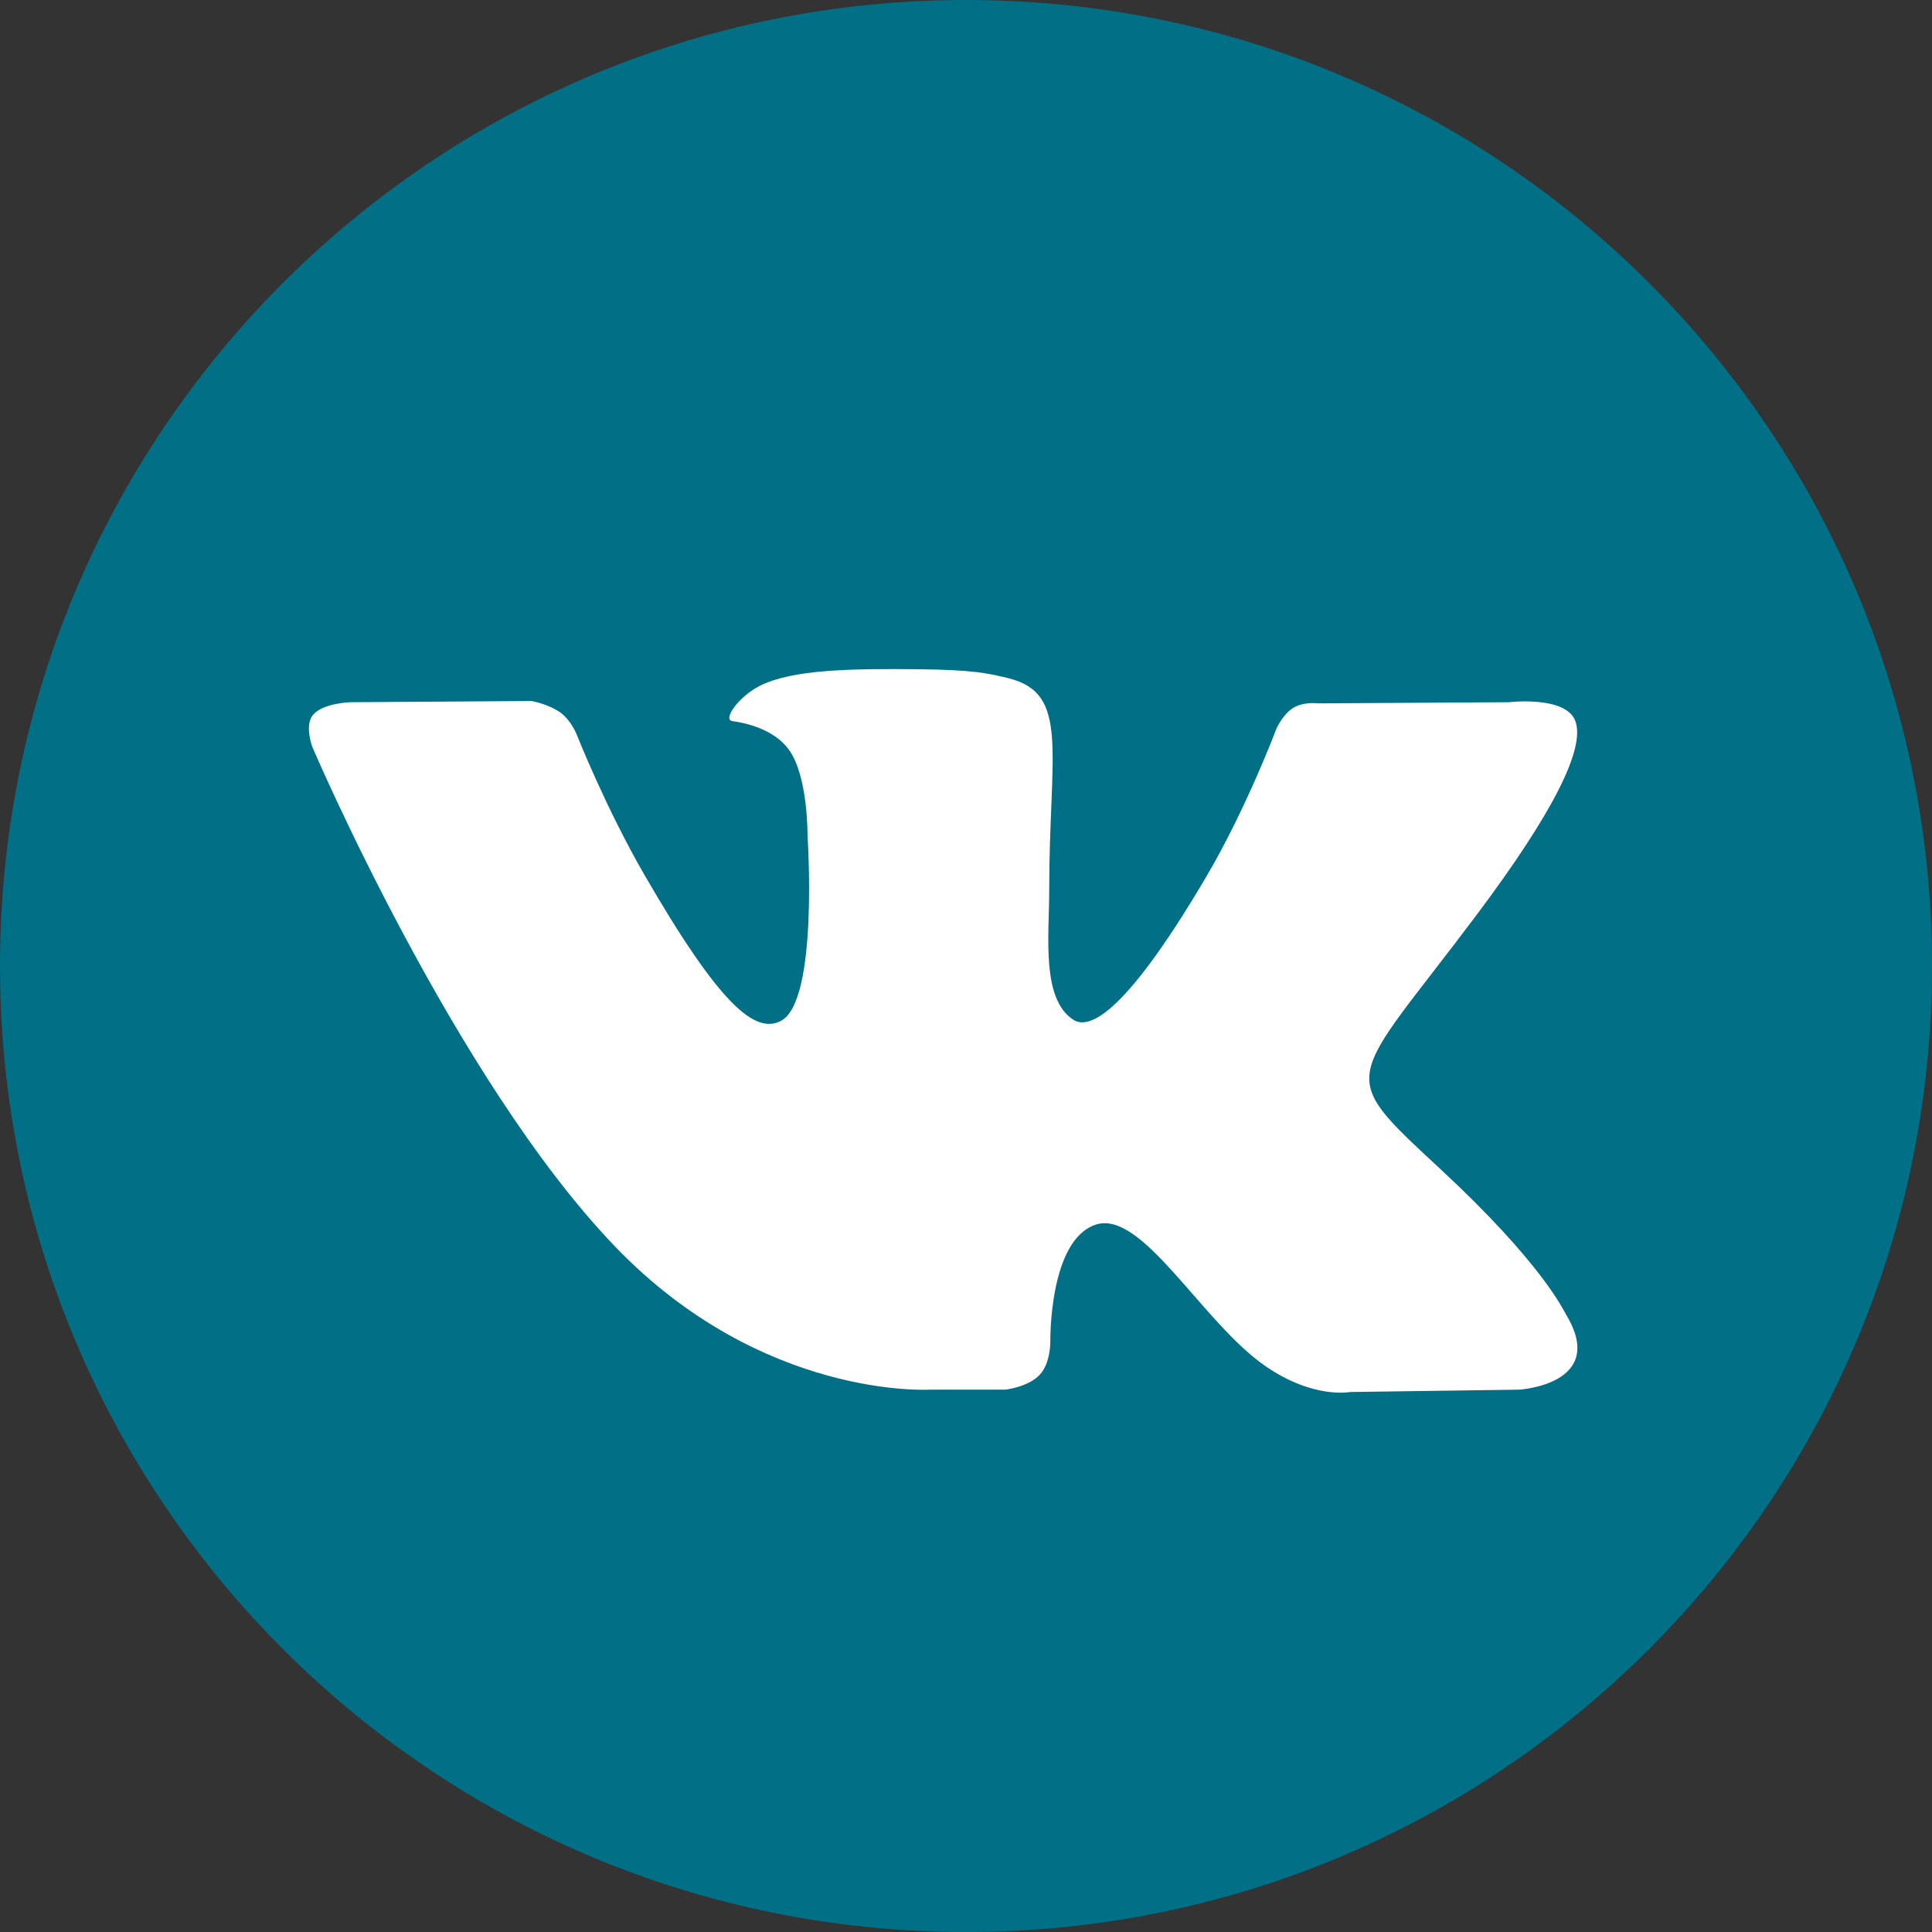 <svg width="32" height="32" viewBox="0 0 32 32" fill="none" xmlns="http://www.w3.org/2000/svg">
<rect x="0" y="0" width="32" height="32" fill="#333333" stroke="none"/>
<path d="M16 32C24.837 32 32 24.837 32 16C32 7.163 24.837 0 16 0C7.163 0 0 7.163 0 16C0 24.837 7.163 32 16 32Z" fill="#016F86"/>
<path fill-rule="evenodd" clip-rule="evenodd" d="M15.396 23.017H16.651C16.651 23.017 17.031 22.976 17.224 22.767C17.403 22.575 17.397 22.215 17.397 22.215C17.397 22.215 17.372 20.53 18.155 20.282C18.925 20.038 19.916 21.911 20.965 22.631C21.758 23.176 22.361 23.056 22.361 23.056L25.167 23.017C25.167 23.017 26.635 22.927 25.939 21.773C25.882 21.678 25.533 20.919 23.853 19.359C22.093 17.726 22.329 17.99 24.448 15.166C25.739 13.446 26.255 12.396 26.094 11.946C25.94 11.517 24.991 11.631 24.991 11.631L21.832 11.65C21.832 11.65 21.597 11.618 21.424 11.722C21.254 11.824 21.145 12.061 21.145 12.061C21.145 12.061 20.645 13.392 19.978 14.524C18.571 16.913 18.009 17.039 17.779 16.891C17.244 16.545 17.378 15.502 17.378 14.761C17.378 12.446 17.729 11.481 16.694 11.231C16.351 11.148 16.098 11.094 15.22 11.085C14.093 11.073 13.139 11.088 12.598 11.353C12.239 11.529 11.962 11.921 12.131 11.944C12.339 11.972 12.812 12.071 13.063 12.412C13.387 12.853 13.375 13.842 13.375 13.842C13.375 13.842 13.561 16.567 12.941 16.905C12.515 17.138 11.931 16.664 10.677 14.496C10.034 13.386 9.549 12.159 9.549 12.159C9.549 12.159 9.456 11.93 9.289 11.807C9.086 11.659 8.803 11.611 8.803 11.611L5.801 11.631C5.801 11.631 5.351 11.644 5.185 11.84C5.038 12.014 5.174 12.374 5.174 12.374C5.174 12.374 7.524 17.873 10.185 20.644C12.625 23.184 15.396 23.017 15.396 23.017Z" fill="white"/>
</svg>
